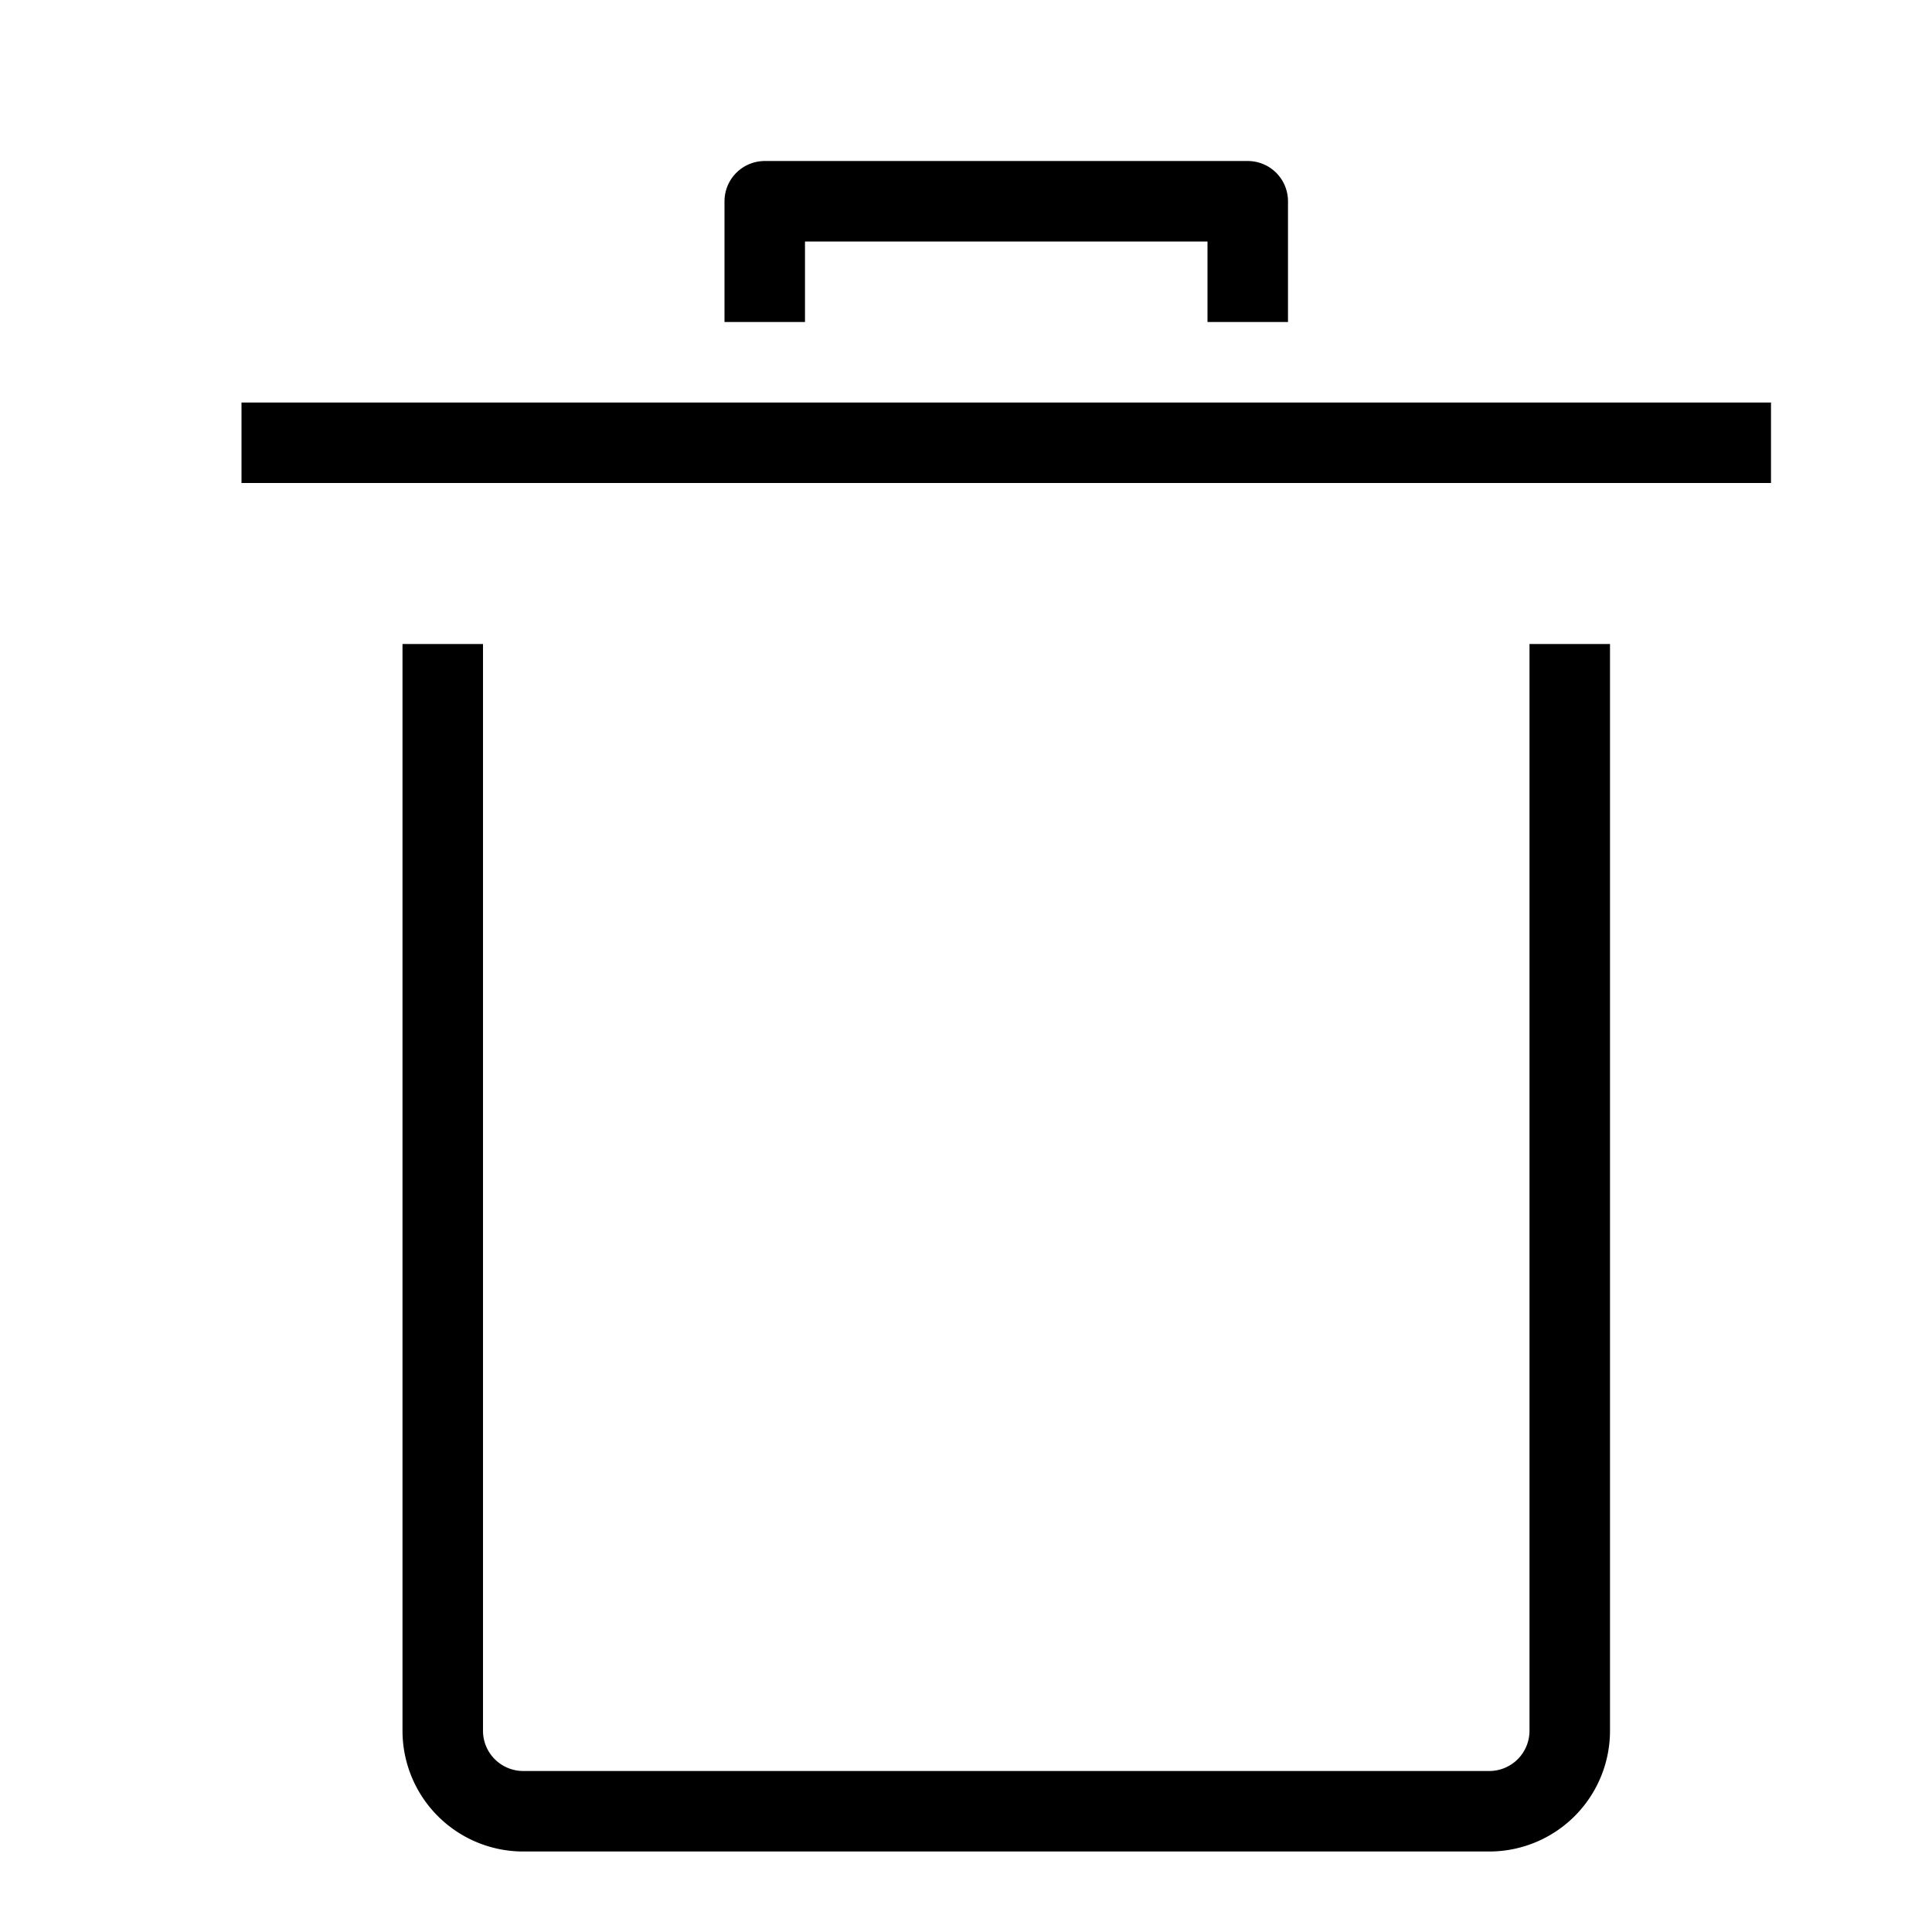 <svg id="Layer_1" data-name="Layer 1" xmlns="http://www.w3.org/2000/svg" viewBox="0 0 24 24"><title>unicons-things-24px-trashcan-empty</title><line x1="3.5" y1="5.5" x2="21.5" y2="5.5" style="fill:none;stroke:currentColor;stroke-linecap:square;stroke-linejoin:round"/><path d="M19.5,8.5v13a1,1,0,0,1-1,1H6.5a1,1,0,0,1-1-1V8.5" style="fill:none;stroke:currentColor;stroke-linecap:square;stroke-linejoin:round"/><polyline points="9.5 3.5 9.5 2.5 15.5 2.5 15.5 3.5" style="fill:none;stroke:currentColor;stroke-linecap:square;stroke-linejoin:round"/></svg>